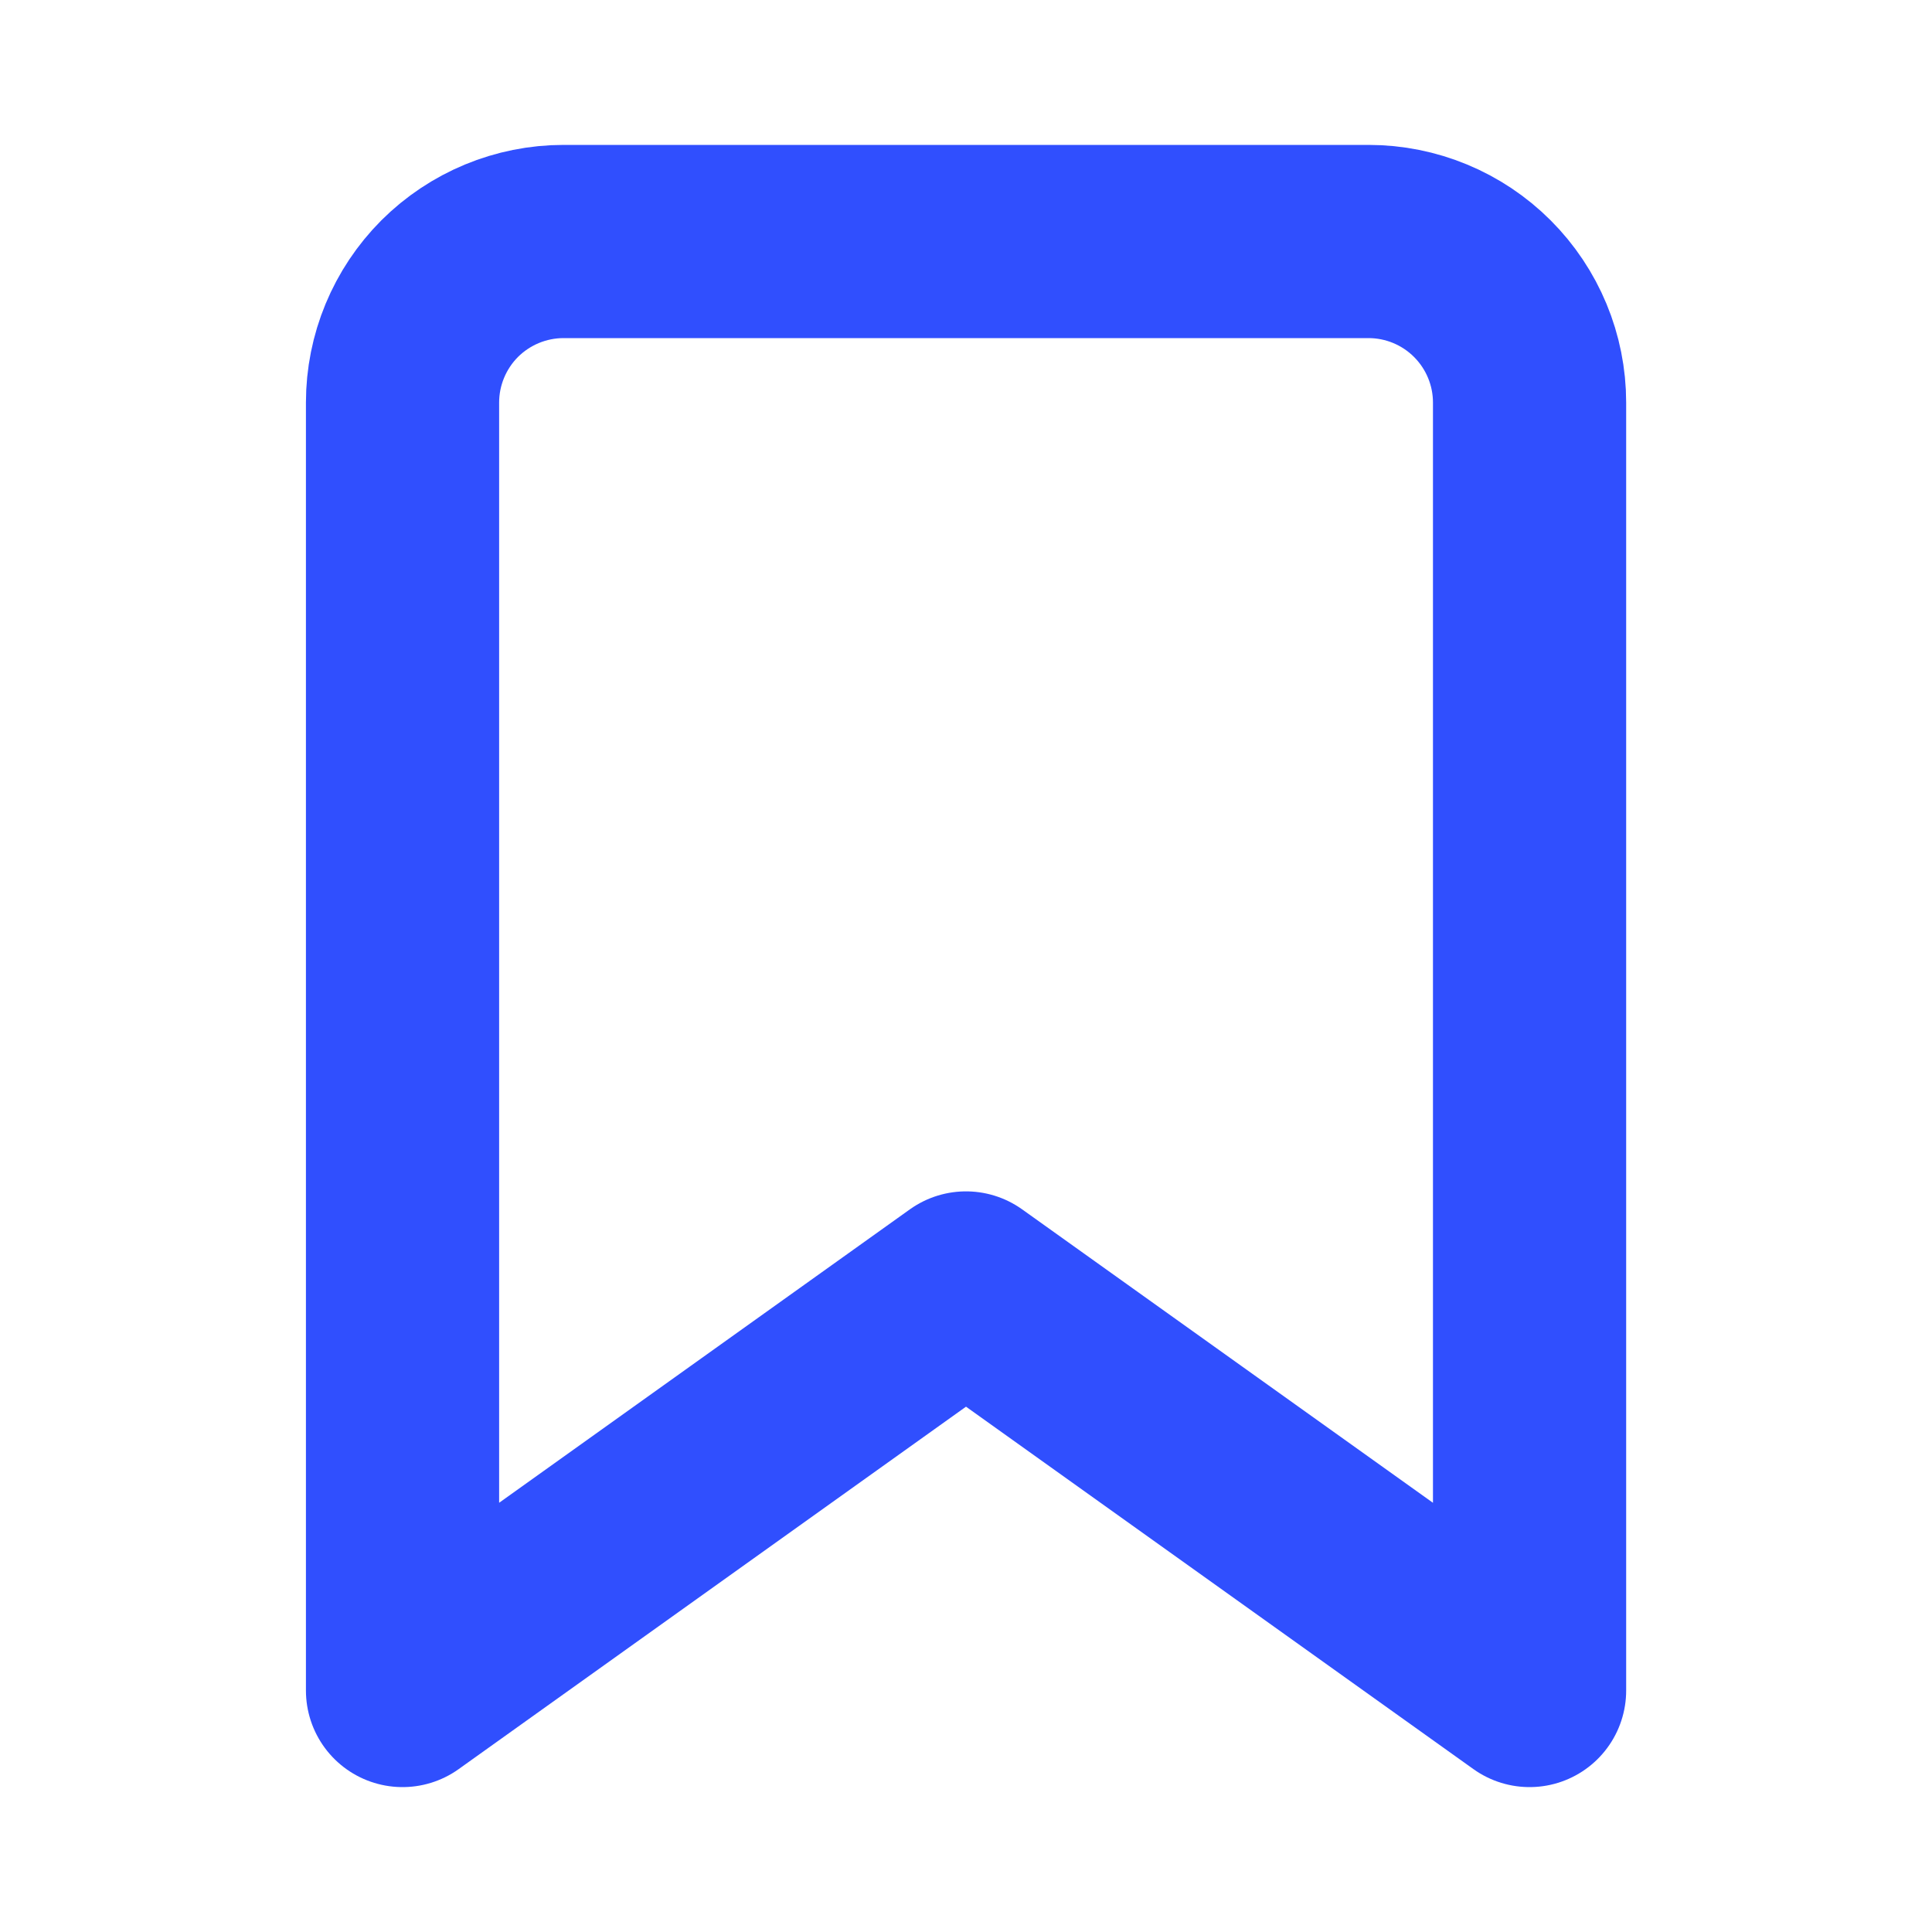 <svg width="20" height="20" viewBox="0 0 20 20" fill="none" xmlns="http://www.w3.org/2000/svg">
<path d="M15.834 17.5L10 13.333L4.167 17.5V4.167C4.167 3.725 4.343 3.301 4.655 2.988C4.968 2.676 5.392 2.5 5.834 2.5H14.167C14.609 2.5 15.033 2.676 15.345 2.988C15.658 3.301 15.834 3.725 15.834 4.167V17.5Z" stroke="#304FFE" stroke-width="2" stroke-linecap="round" stroke-linejoin="round"/>
</svg>
